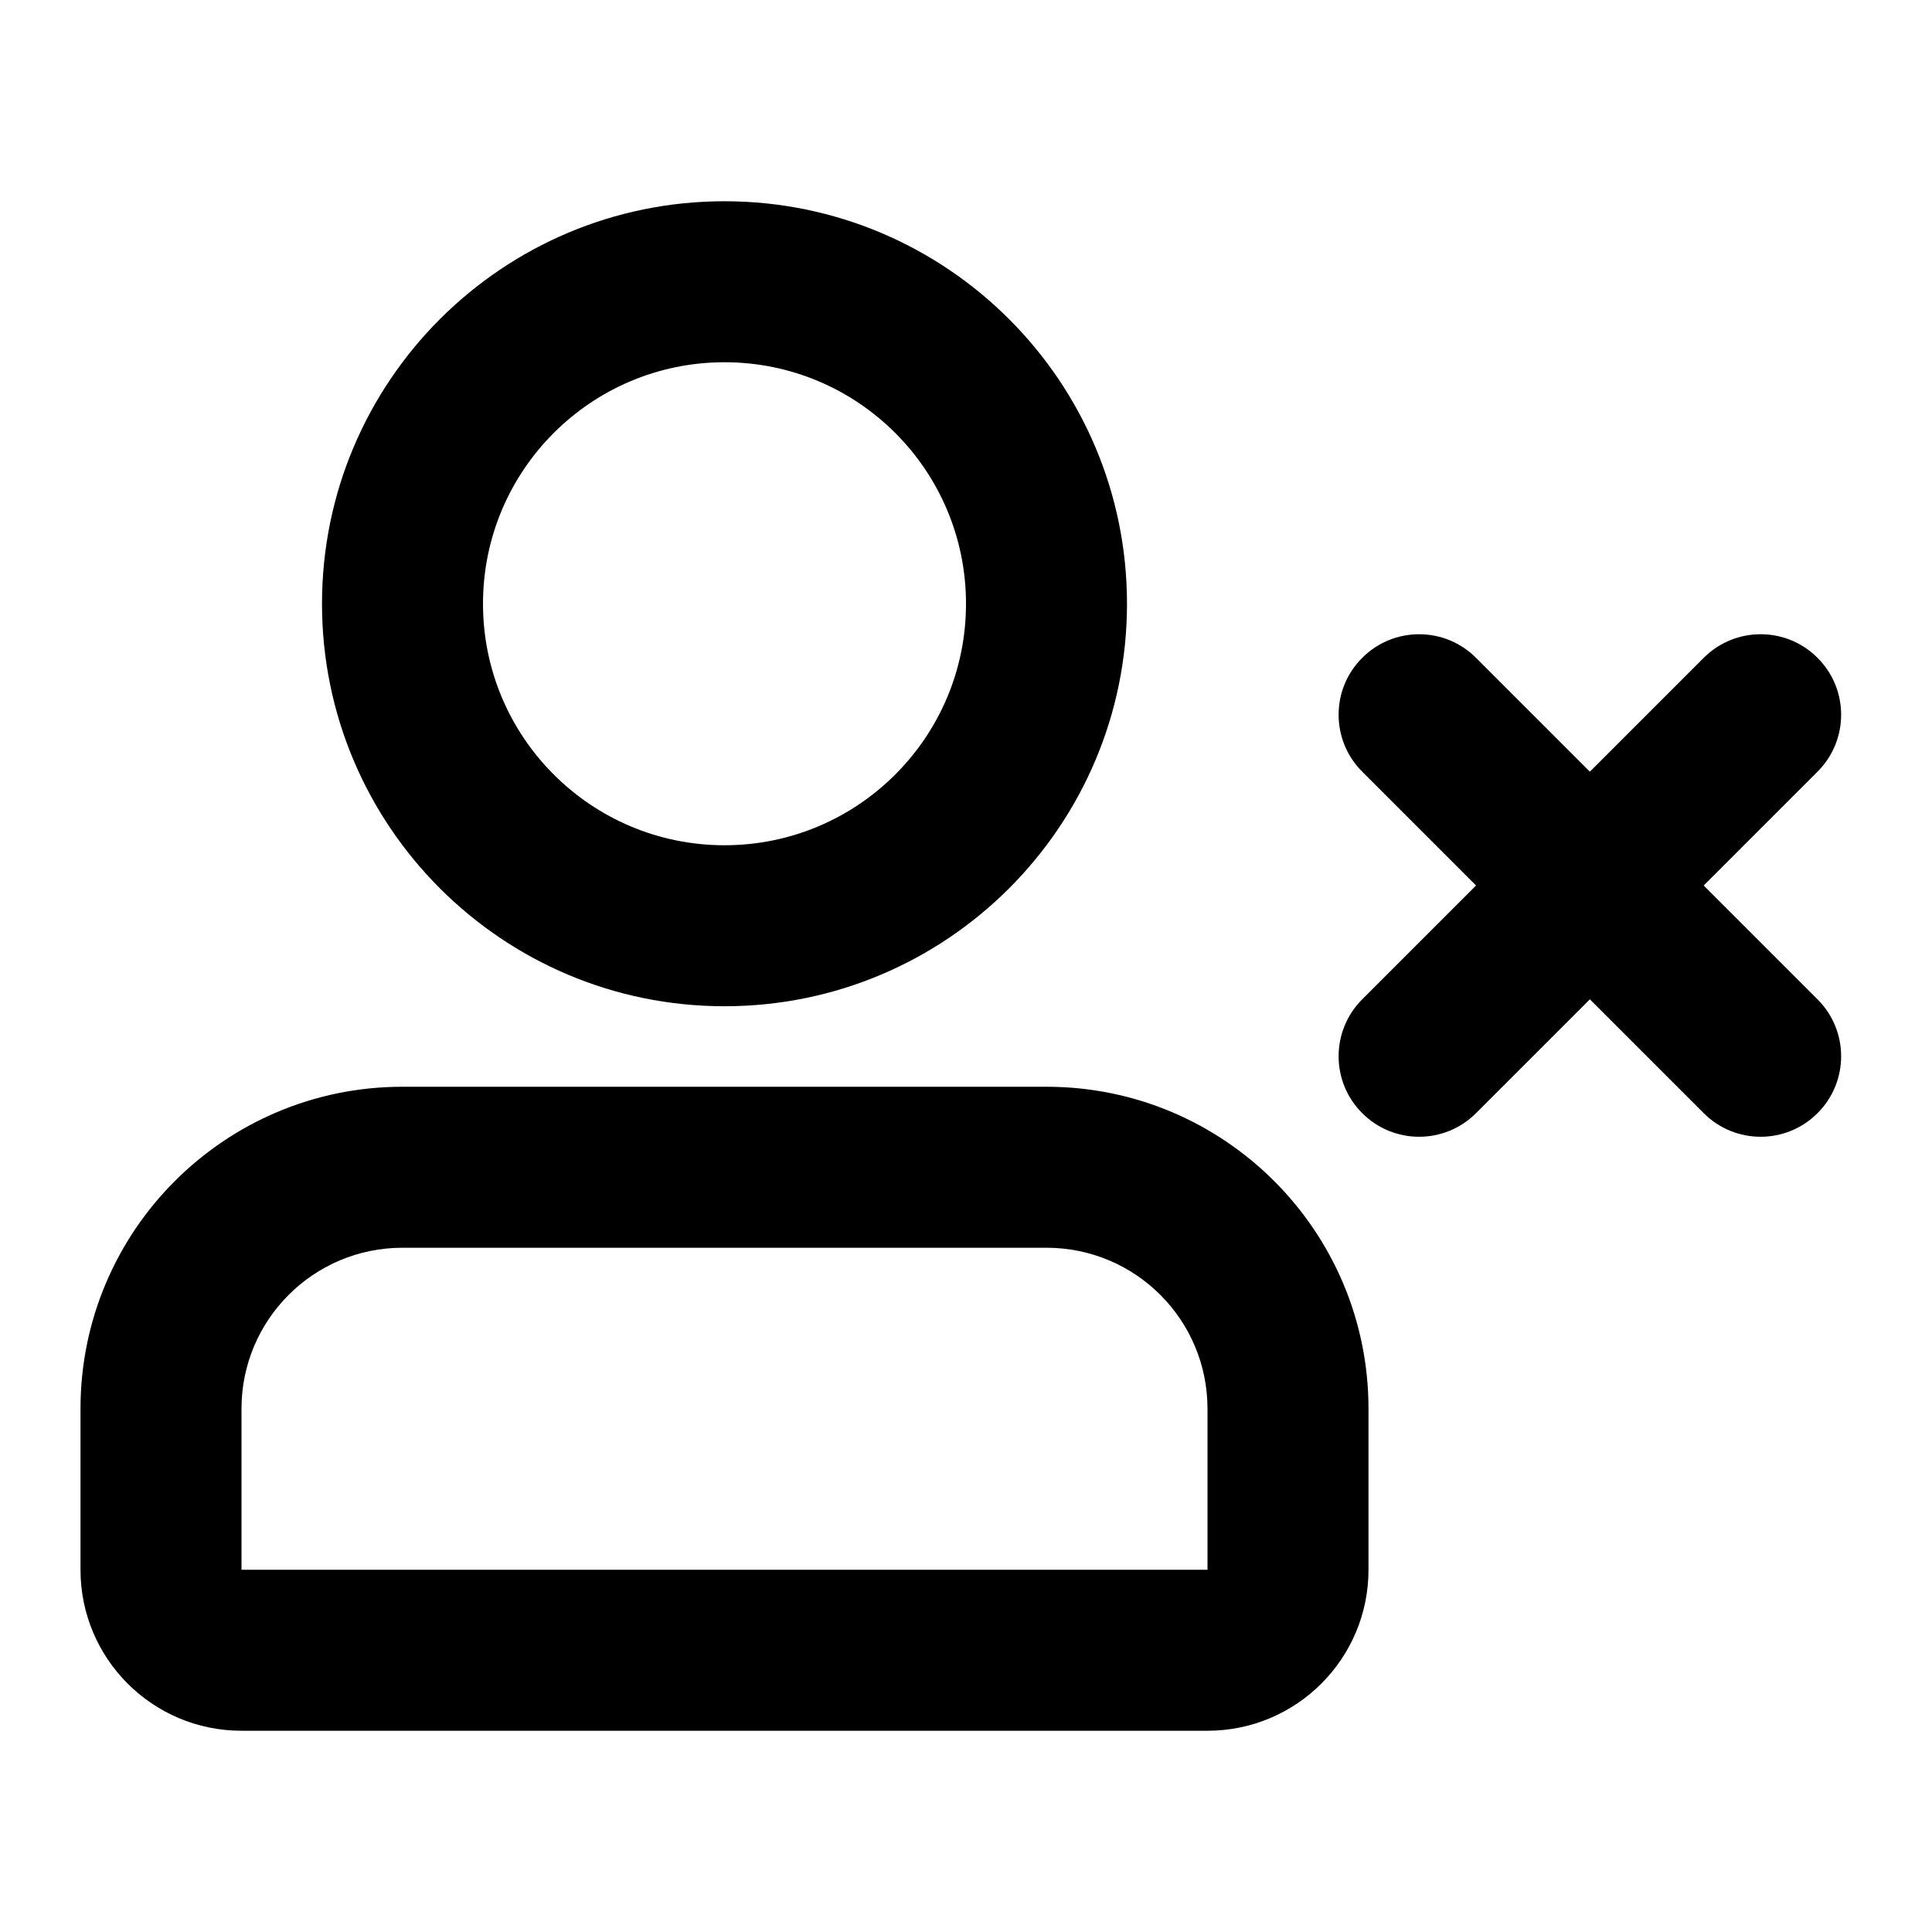<?xml version="1.0" encoding="UTF-8"?>
<svg width="24px" height="24px" viewBox="0 0 24 24" version="1.1" xmlns="http://www.w3.org/2000/svg" xmlns:xlink="http://www.w3.org/1999/xlink">
    <!-- Generator: Sketch 44.1 (41455) - http://www.bohemiancoding.com/sketch -->
    <title>Bold/SVG/user-error</title>
    <desc>Created with Sketch.</desc>
    <defs></defs>
    <g id="Bold-Outline" stroke="none" stroke-width="1" fill="none" fill-rule="evenodd">
        <g id="user-error" fill-rule="nonzero" fill="#000000">
            <path d="M19.75,9.586 L21.164,8.172 C21.555,7.781 22.188,7.781 22.578,8.172 C22.969,8.562 22.969,9.195 22.578,9.586 L21.164,11 L22.578,12.414 C22.969,12.805 22.969,13.438 22.578,13.828 C22.188,14.219 21.555,14.219 21.164,13.828 L19.75,12.414 L18.336,13.828 C17.945,14.219 17.312,14.219 16.922,13.828 C16.531,13.438 16.531,12.805 16.922,12.414 L18.336,11 L16.922,9.586 C16.531,9.195 16.531,8.562 16.922,8.172 C17.312,7.781 17.945,7.781 18.336,8.172 L19.75,9.586 Z M9,12.5 C6.239,12.5 4,10.261 4,7.5 C4,4.739 6.239,2.5 9,2.5 C11.761,2.5 14,4.739 14,7.5 C14,10.261 11.761,12.5 9,12.5 Z M9,10.5 C10.657,10.5 12,9.157 12,7.5 C12,5.843 10.657,4.5 9,4.5 C7.343,4.5 6,5.843 6,7.5 C6,9.157 7.343,10.5 9,10.5 Z M1,19.5 L1,17.5 C1,15.291 2.791,13.5 5,13.5 L13,13.5 C15.209,13.5 17,15.291 17,17.5 L17,19.5 C17,20.605 16.105,21.5 15,21.5 L3,21.5 C1.895,21.5 1,20.605 1,19.5 Z M3,19.5 L15,19.5 L15,17.5 C15,16.395 14.105,15.5 13,15.5 L5,15.5 C3.895,15.5 3,16.395 3,17.5 L3,19.5 Z" id="shape"></path>
        </g>
    </g>
</svg>